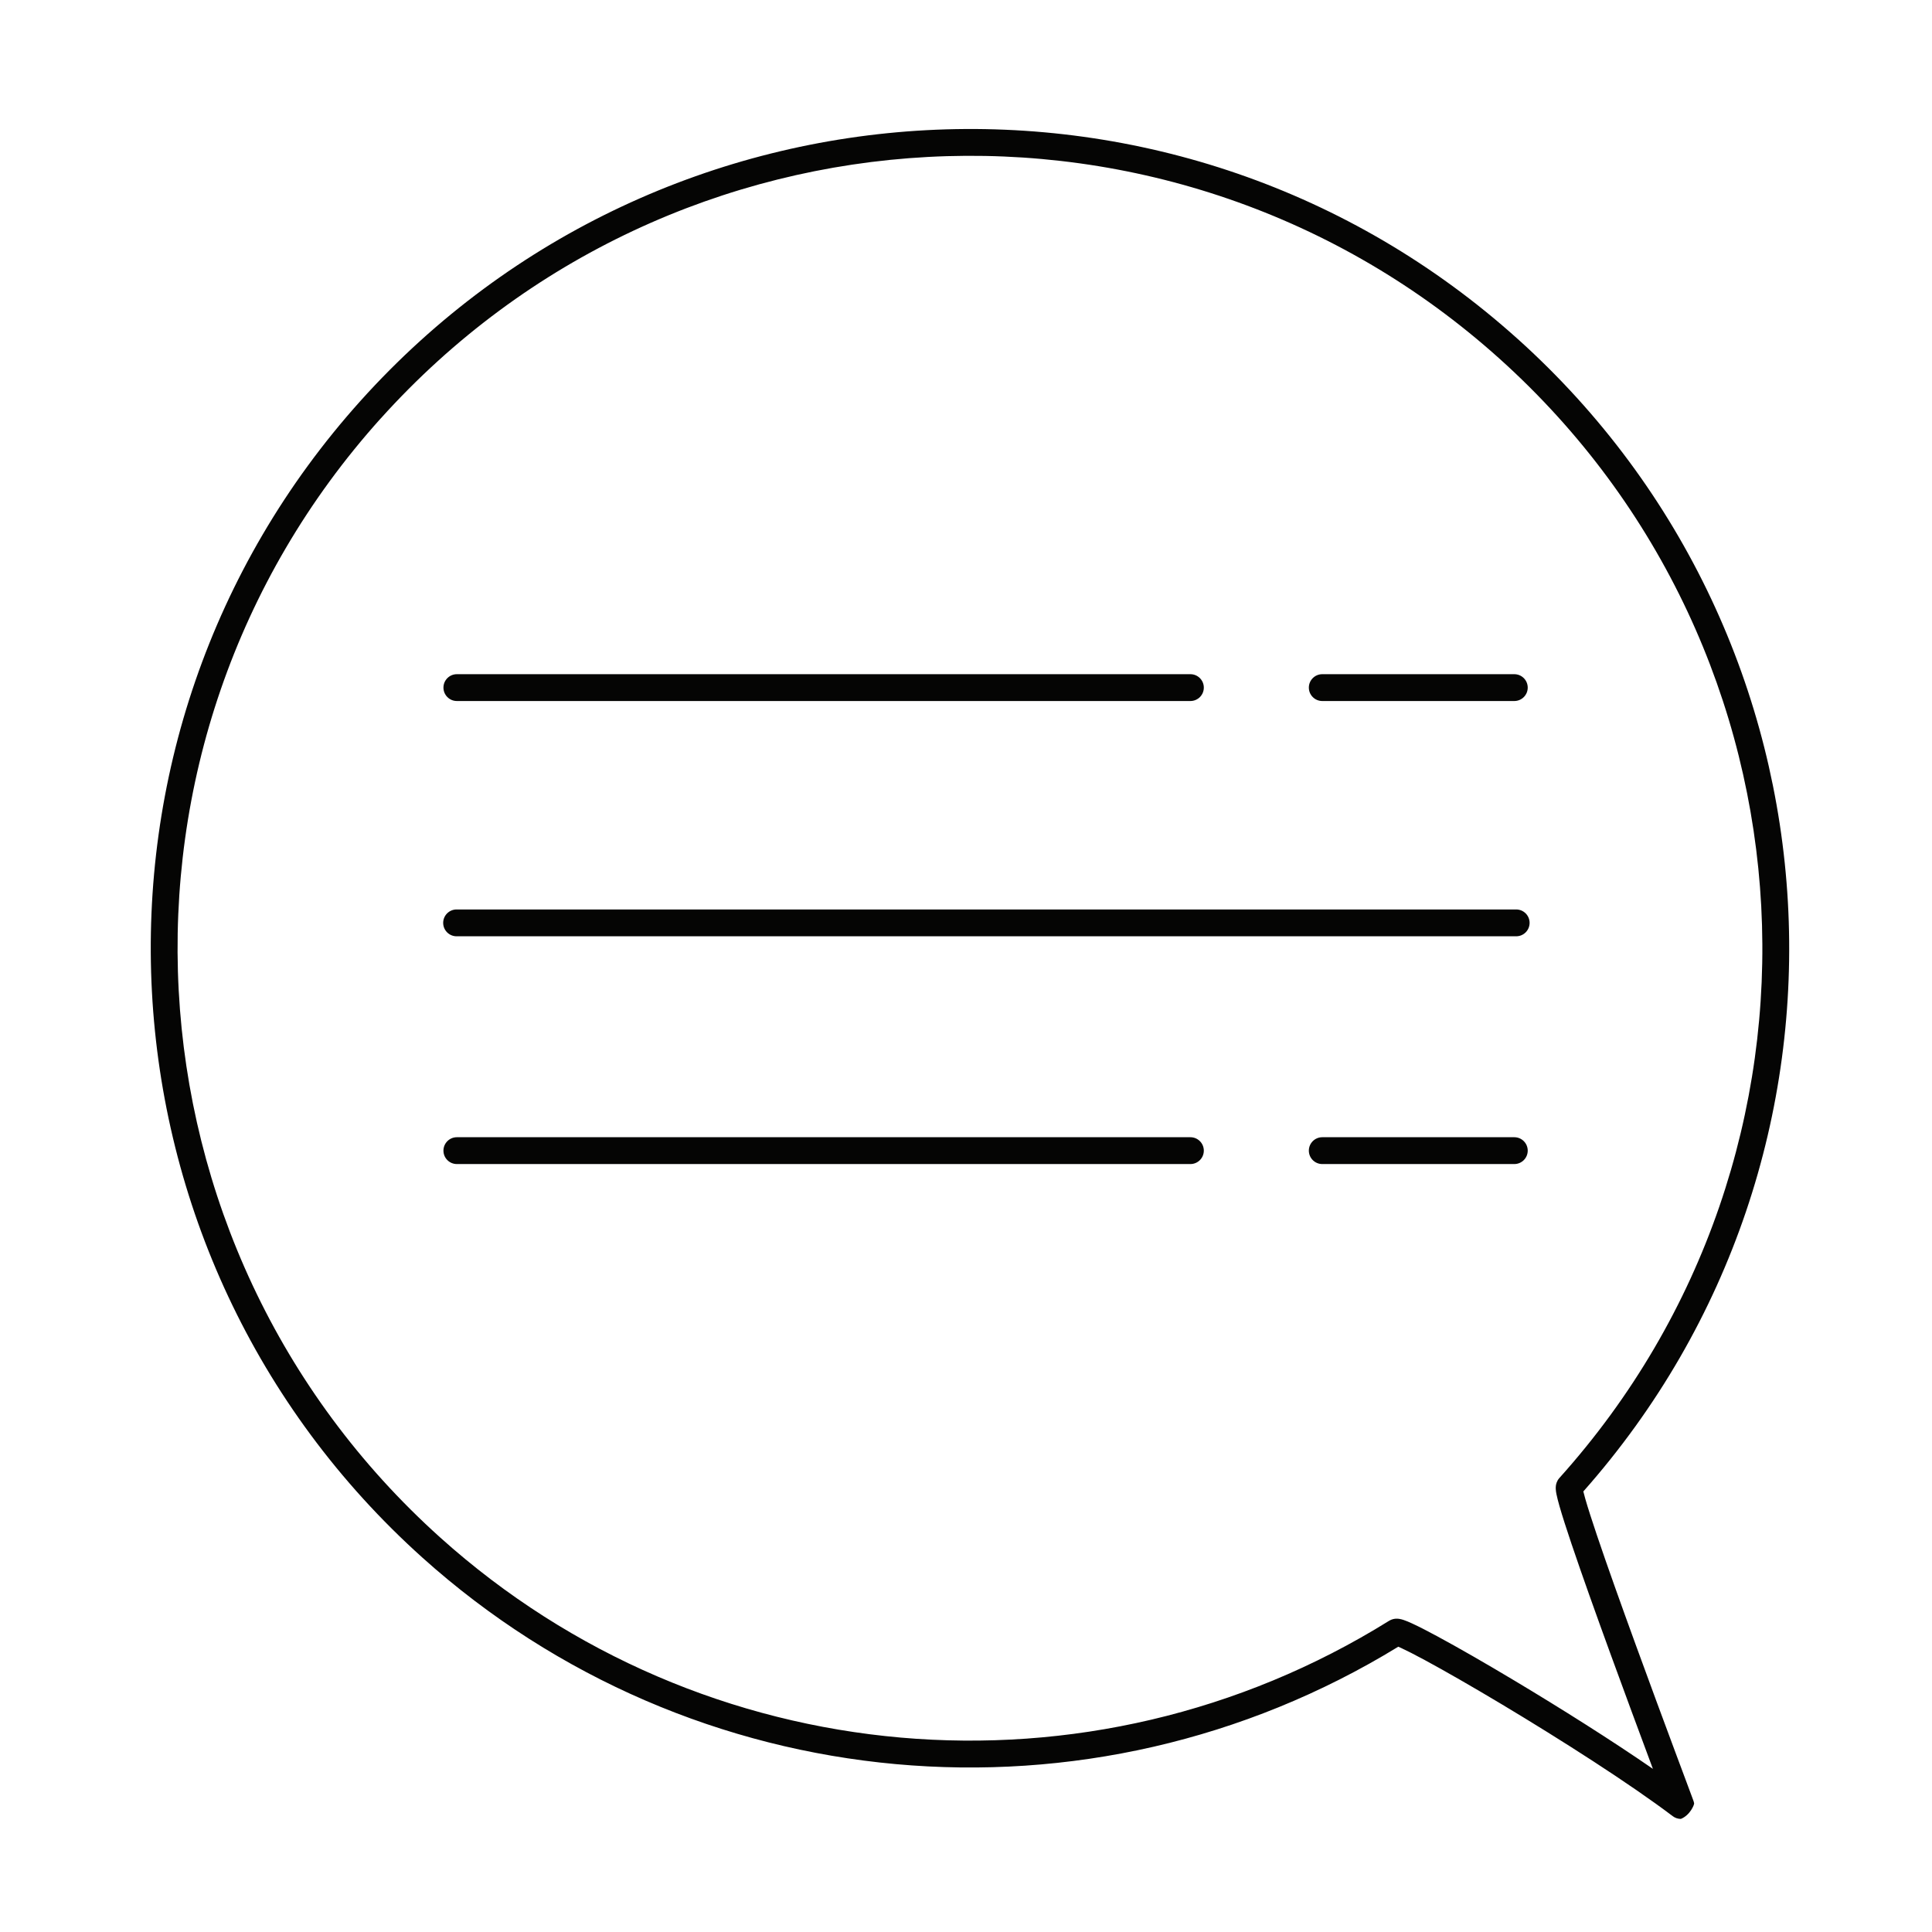 <svg fill="none" height="72" viewBox="0 0 72 72" width="72" xmlns="http://www.w3.org/2000/svg"><path clip-rule="evenodd" d="m56.559 12.631c-12.538-11.276-31.842-10.237-43.117 2.3-11.276 12.537-10.237 31.852 2.3 43.117h0c10.061 9.039 24.855 10.376 36.368 3.32.03.013.064.028.103.046.21.097.51.25.883.451.744.402 1.752.98 2.857 1.641 2.213 1.325 4.787 2.968 6.386 4.178.087.066.193.101.302.101.342-.136.499-.524.494-.578l-.003-.016c-.002-.009-.004-.019-.006-.026l-.002-.01c-.003-.013-.007-.023-.008-.026l-0-0c-.002-.008-.005-.014-.006-.018l-.011-.031-.037-.1c-.032-.086-.079-.211-.138-.37l-.072-.194c-.112-.299-.255-.681-.42-1.125-.407-1.092-.947-2.55-1.481-4.016-.534-1.467-1.06-2.938-1.437-4.057-.189-.561-.339-1.027-.434-1.358-.032-.113-.057-.206-.074-.278 11.109-12.541 10.035-31.726-2.447-42.952zm-42.374 2.968c10.906-12.127 29.579-13.131 41.705-2.225 12.127 10.906 13.121 29.579 2.225 41.705l-.003.003c-.102.115-.122.241-.128.28-.008.055-.007.103-.005.134.003.064.014.131.026.189.024.12.064.275.114.45.101.354.257.838.447 1.402.381 1.131.91 2.611 1.445 4.08.535 1.469 1.077 2.93 1.484 4.023l.104.28c-1.541-1.064-3.449-2.265-5.133-3.273-1.112-.666-2.134-1.252-2.895-1.663-.379-.205-.701-.37-.94-.48-.117-.054-.227-.101-.318-.131-.044-.015-.101-.032-.162-.042-.03-.005-.078-.01-.133-.007-.047.003-.148.014-.253.08-11.162 6.948-25.571 5.688-35.355-3.102-12.127-10.896-13.131-29.579-2.225-41.705zm2.841 9.526c-.276 0-.5.224-.5.5 0 .276.224.5.5.5h27.337c.276 0 .5-.224.5-.5 0-.276-.224-.5-.5-.5zm31.751.5c0-.276.224-.5.5-.5h7.157c.276 0 .5.224.5.5 0 .276-.224.5-.5.5h-7.157c-.276 0-.5-.224-.5-.5zm-31.761 8.268c-.276 0-.5.224-.5.5 0 .276.224.5.5.5h39.488c.276 0 .5-.224.5-.5 0-.276-.224-.5-.5-.5zm-.49 8.988c0-.276.224-.5.5-.5h27.337c.276 0 .5.224.5.5 0 .276-.224.5-.5.5h-27.337c-.276 0-.5-.224-.5-.5zm32.751-.5c-.276 0-.5.224-.5.5 0 .276.224.5.5.5h7.157c.276 0 .5-.224.5-.5 0-.276-.224-.5-.5-.5z" fill="#050504" fill-rule="evenodd"/></svg>